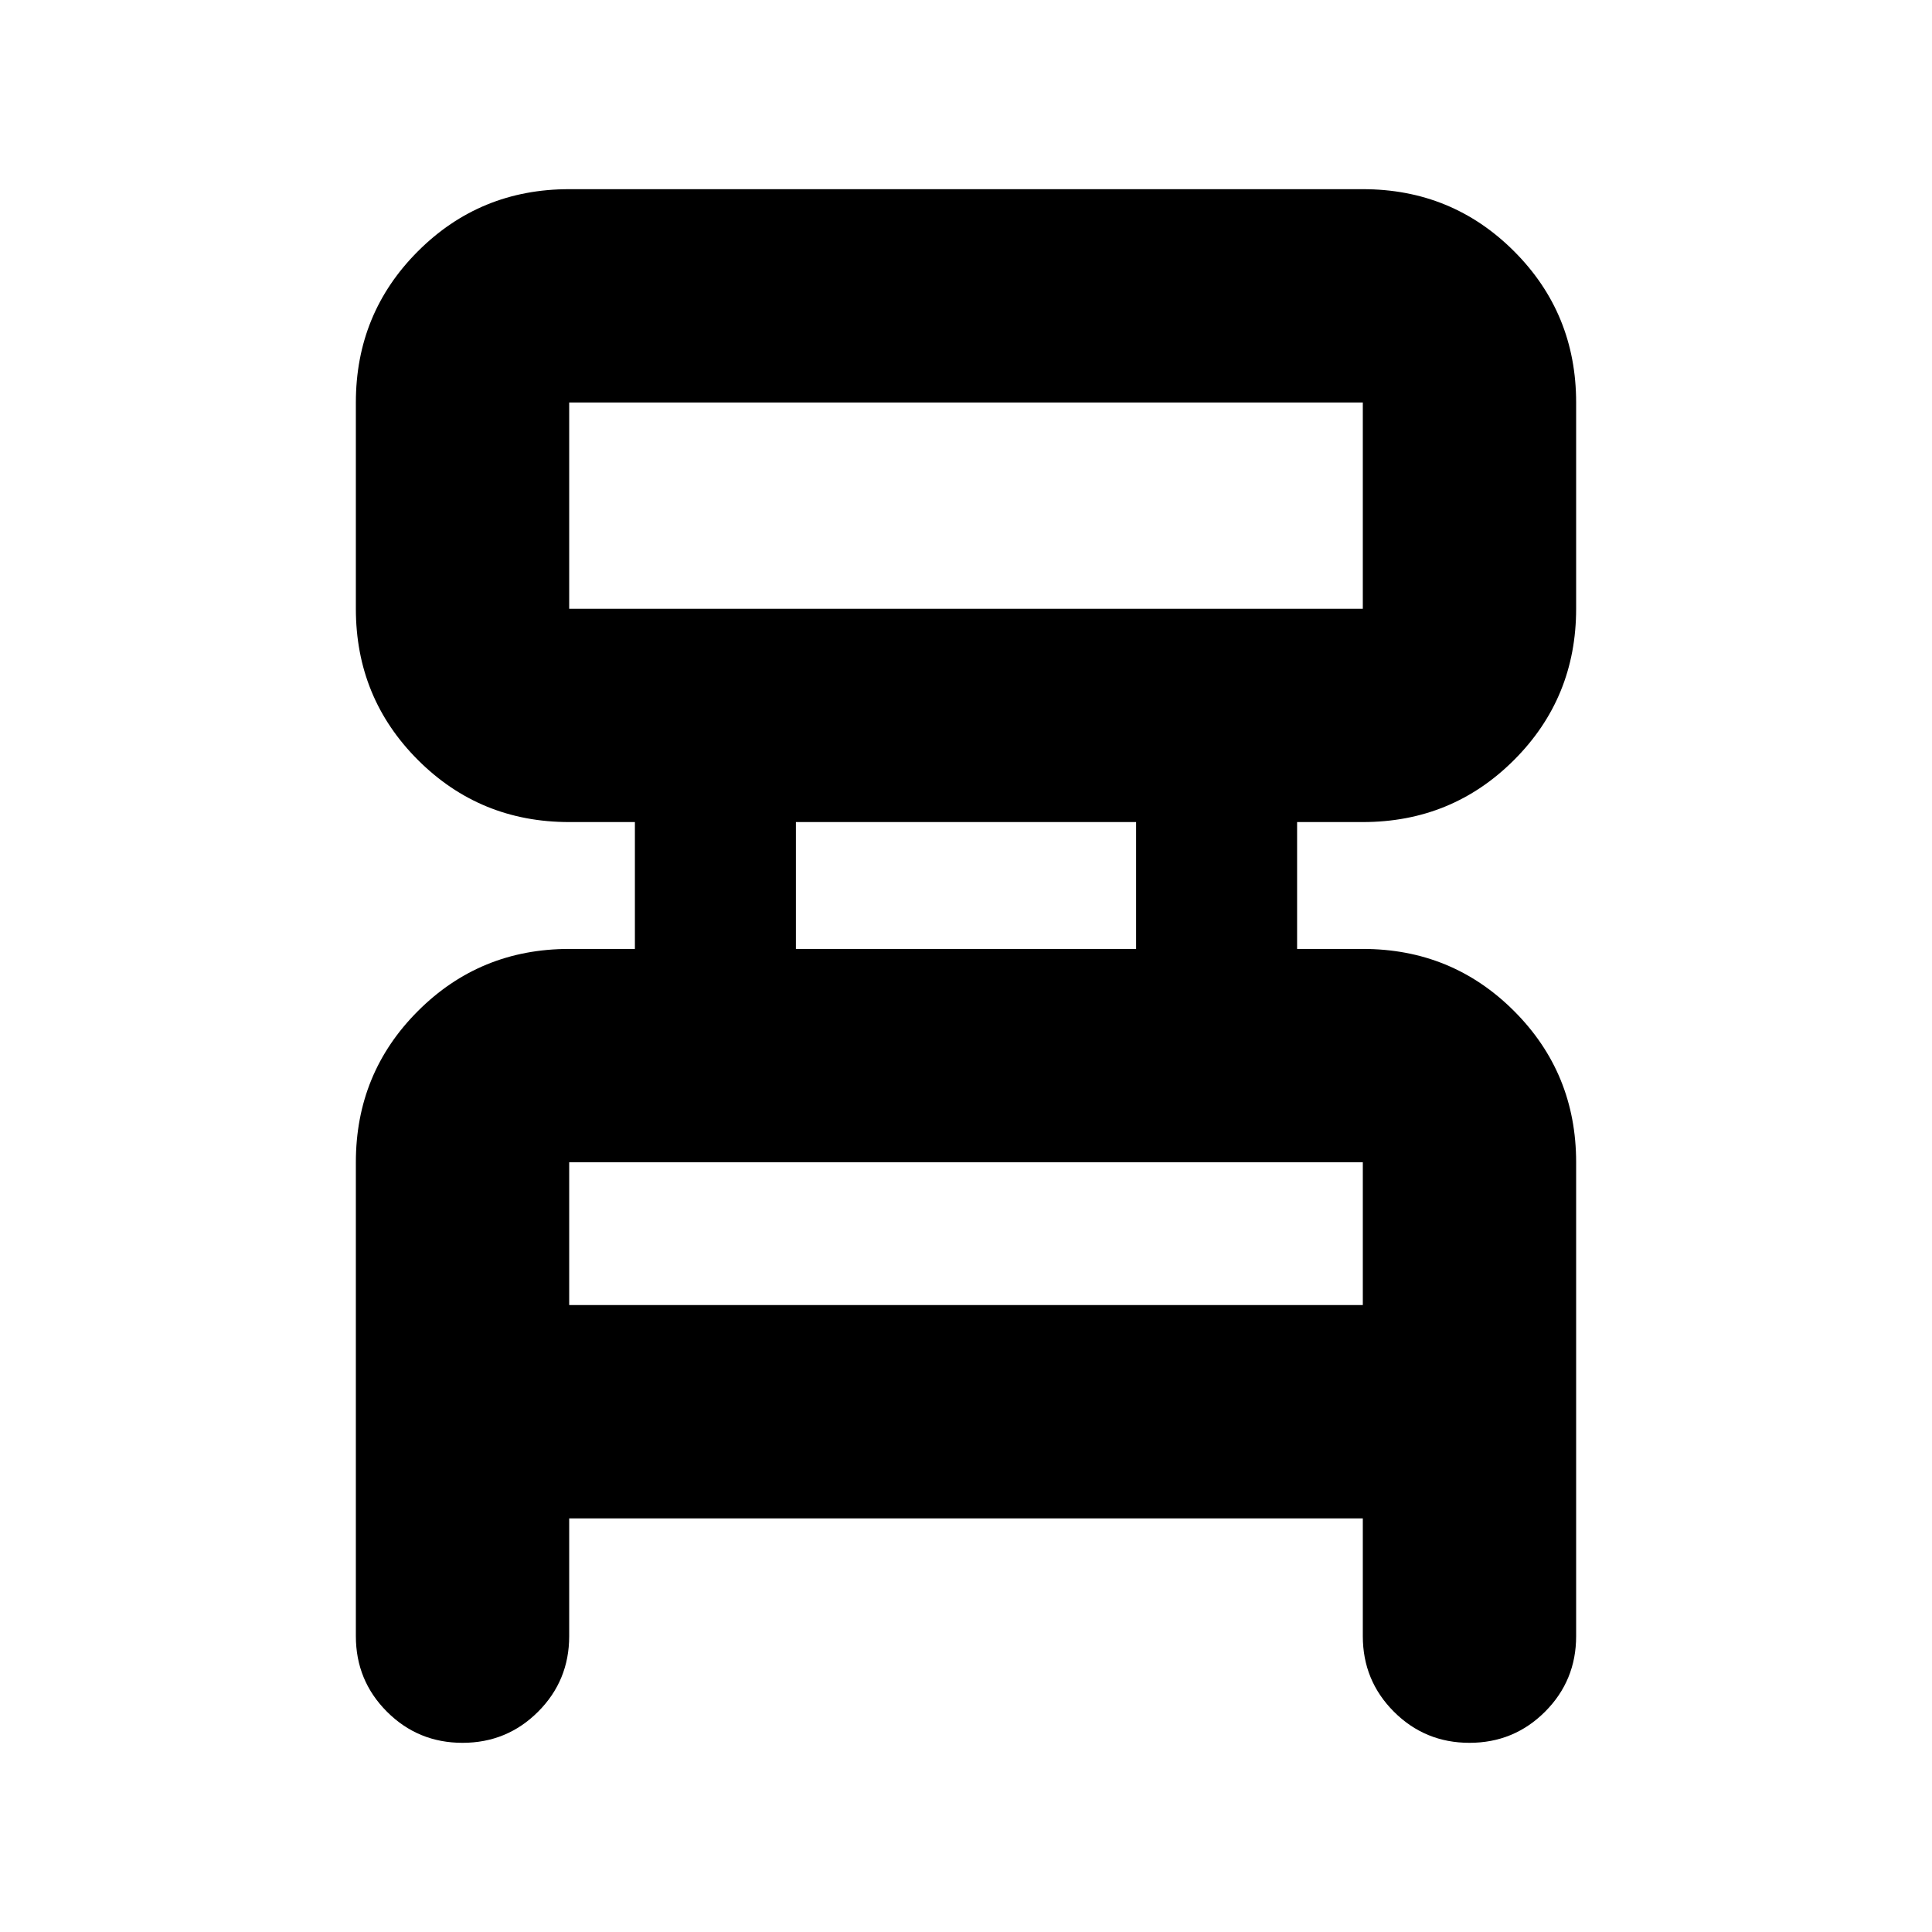 <svg xmlns="http://www.w3.org/2000/svg" height="24" viewBox="0 -960 960 960" width="24"><path d="M176.825-146.999v-235.478q0-44.305 30.848-75.153 30.848-30.849 75.153-30.849h32.652v-63.042h-32.652q-44.305 0-75.153-30.849-30.848-30.848-30.848-75.153V-760q0-44.305 30.848-75.153 30.848-30.848 75.153-30.848h394.348q44.305 0 75.153 30.848 30.848 30.848 30.848 75.153v102.477q0 44.305-30.848 75.153-30.848 30.849-75.153 30.849h-32.652v63.042h32.652q44.305 0 75.153 30.849 30.848 30.848 30.848 75.153v235.478q0 22.087-15.457 37.544-15.456 15.456-37.544 15.456-22.087 0-37.544-15.456-15.456-15.457-15.456-37.544v-58.521H282.826v58.521q0 22.087-15.456 37.544-15.457 15.456-37.544 15.456-22.088 0-37.544-15.456-15.457-15.457-15.457-37.544Zm106.001-510.524h394.348V-760H282.826v102.477Zm112.652 169.044h169.044v-63.042H395.478v63.042ZM282.826-311.521h394.348v-70.956H282.826v70.956Zm0-346.002V-760v102.477Zm0 346.002v-70.956 70.956Z"/></svg>